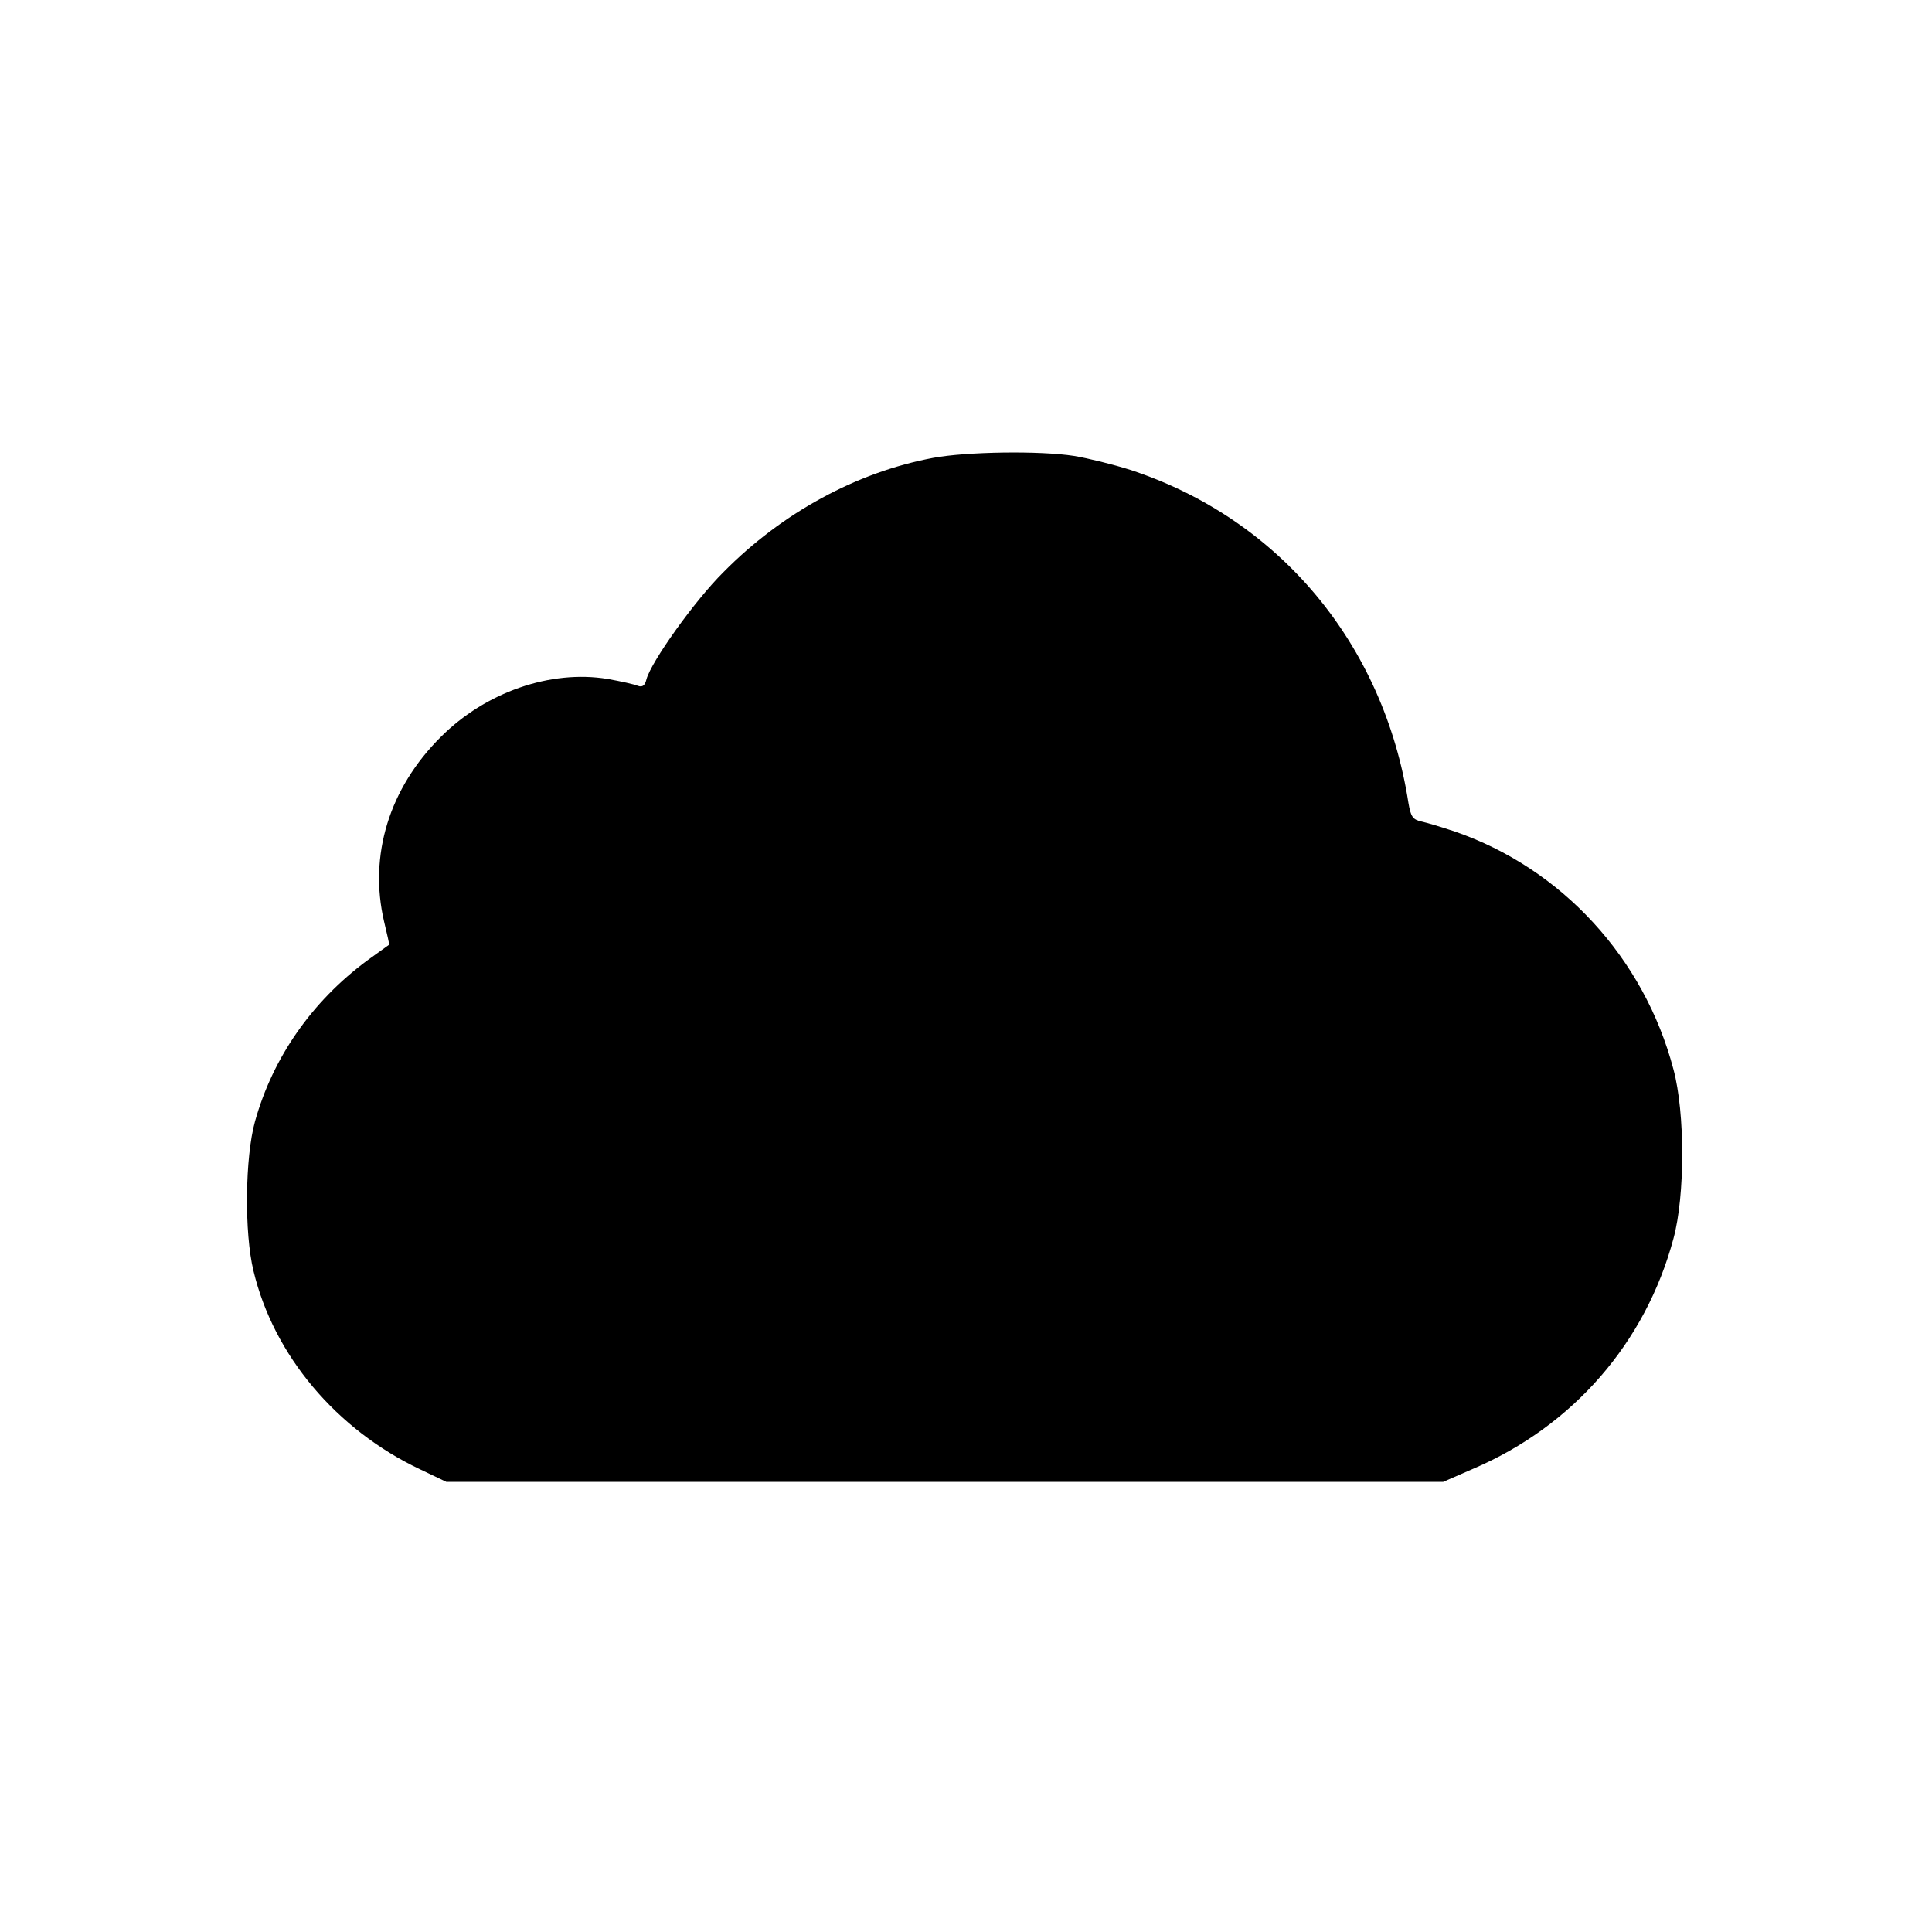 <?xml version="1.0" standalone="no"?>
<!DOCTYPE svg PUBLIC "-//W3C//DTD SVG 20010904//EN"
 "http://www.w3.org/TR/2001/REC-SVG-20010904/DTD/svg10.dtd">
<svg version="1.0" xmlns="http://www.w3.org/2000/svg"
 width="500pt" height="500pt" viewBox="0 0 500 500"
 preserveAspectRatio="xMidYMid meet">
<g transform="translate(0,500) scale(0.1,-0.1)"
fill="#000000" stroke="none">
<path d="M2415 3815 c-198 -37 -391 -142 -542 -295 -75 -74 -188 -233 -200
-278 -4 -16 -10 -21 -22 -17 -9 4 -45 12 -79 18 -147 24 -315 -34 -431 -150
-134 -133 -187 -307 -147 -478 8 -33 14 -60 13 -60 -1 -1 -27 -19 -57 -41
-143 -106 -244 -251 -290 -416 -26 -93 -28 -289 -4 -387 52 -218 214 -411 432
-514 l67 -32 1290 0 1290 0 78 34 c259 111 446 327 518 596 30 111 30 325 0
437 -76 289 -290 521 -566 616 -33 11 -72 23 -87 26 -22 5 -27 13 -33 48 -64
412 -335 736 -720 862 -44 14 -109 30 -145 36 -89 14 -280 11 -365 -5z"/>
</g>
</svg>
